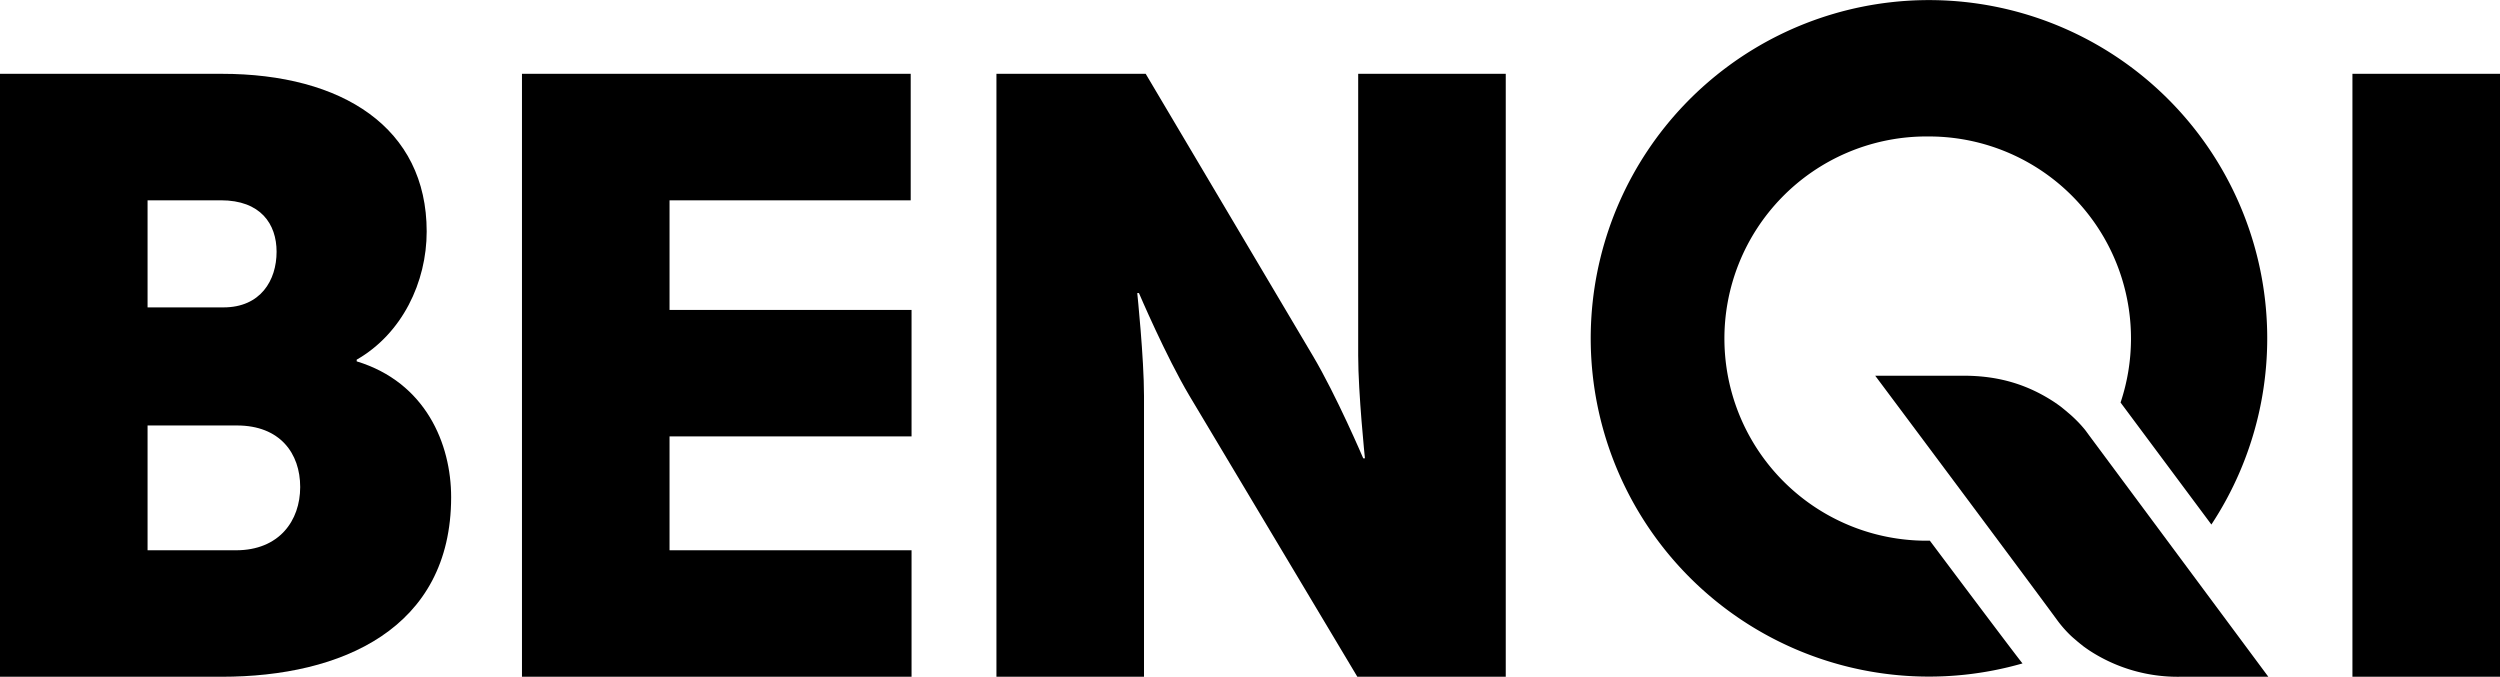 <svg xmlns="http://www.w3.org/2000/svg" width="889.42" height="240.77" viewBox="0 0 889.42 240.77"><path d="M0,26.24H78.9c42.9,0,72.9,19.2,72.9,56.1,0,18-8.7,36.31-24.9,45.6v.6c24.6,7.5,33.6,29.41,33.6,48.31,0,46.8-39,63.9-81.6,63.9H0Zm79.5,83.1c13.2,0,18.9-9.6,18.9-19.8,0-9.9-5.7-18.3-19.8-18.3H52.5v38.1ZM84,195.75c15.3,0,22.8-10.5,22.8-22.5s-7.2-21.9-22.5-21.9H52.5v44.4Z" transform="translate(0 0.02)"/><path d="M185.7,26.24H324v45H238.2v39h86.1v45H238.2v40.5h86.1v45H185.7Z" transform="translate(0 0.02)"/><path d="M354.5,26.24h53.1L467,126.44c8.4,14.1,18,36.61,18,36.61h.6s-2.4-23.11-2.4-36.61V26.24h52.5V240.75H482.9l-59.7-99.9c-8.4-14.1-18-36.61-18-36.61h-.6s2.4,23.1,2.4,36.61v99.9H354.5Z" transform="translate(0 0.02)"/><path d="M836.92,26.24h52.5V240.75h-52.5Z" transform="translate(0 0.02)"/><path d="M686.54,192.34h-.25a71.91,71.91,0,0,1-1.78-143.81h1.7a71.87,71.87,0,0,1,68.22,94.66l32.31,43.4A120.34,120.34,0,1,0,719.55,236c-1.24-1.32-33-43.7-33-43.7" transform="translate(0 0.02)"/><path d="M743.34,155h0l-1.47-2c-.36-.46-.84-1-1.34-1.58a49.14,49.14,0,0,0-3.68-3.68c-.57-.51-1.18-1-1.83-1.57l-1-.82-1-.8q-1.1-.81-2.31-1.62c-9.53-6.22-19.76-9.28-32.09-9.28H667.14s51.77,69.28,64.57,86.72a42.35,42.35,0,0,0,4.85,5.6c.23.22.47.45.72.67.57.51,1.18,1,1.83,1.58l1,.82,1,.8q1.1.81,2.31,1.62a57.39,57.39,0,0,0,32.11,9.29H807Z" transform="translate(0 0.02)"/></svg>